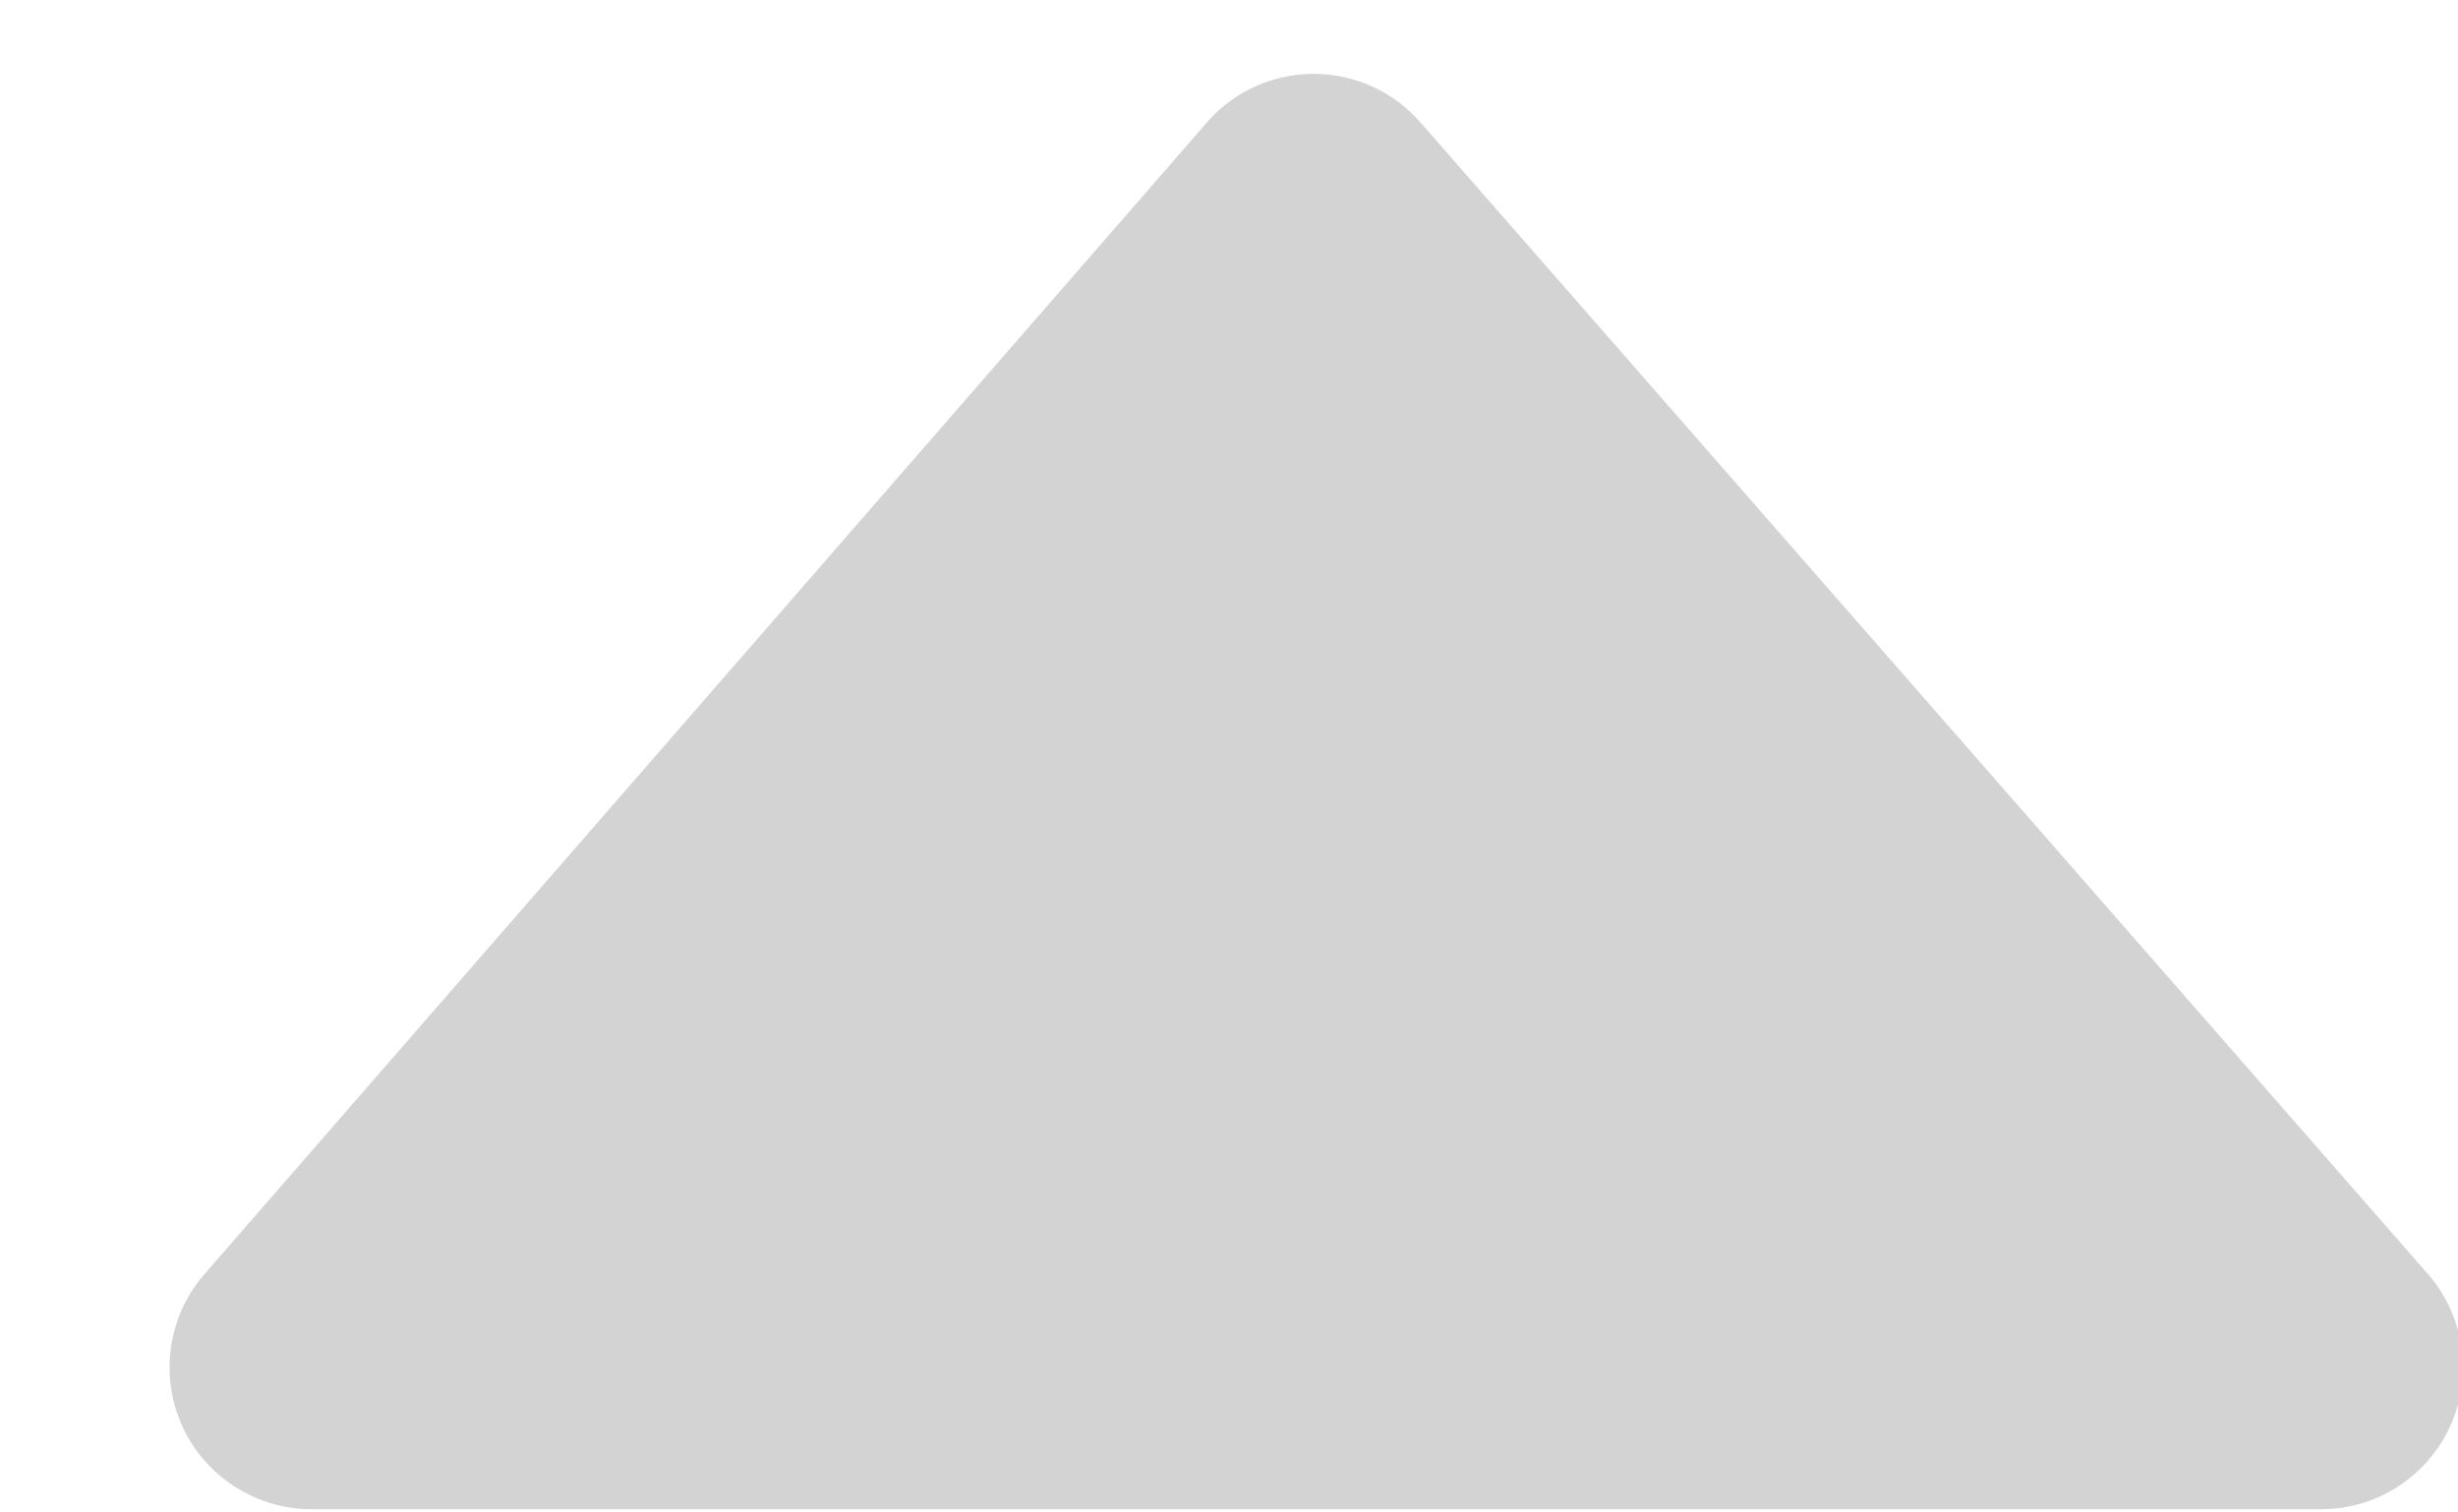 <?xml version="1.0" encoding="UTF-8"?>
<svg width="13px" height="8px" viewBox="0 0 13 8" version="1.1" xmlns="http://www.w3.org/2000/svg" xmlns:xlink="http://www.w3.org/1999/xlink">
    <!-- Generator: Sketch 46.2 (44496) - http://www.bohemiancoding.com/sketch -->
    <title>Path 3</title>
    <desc>Created with Sketch.</desc>
    <defs></defs>
    <g id="Welcome" stroke="none" stroke-width="1" fill="none" fill-rule="evenodd">
        <g id="Dropdown" transform="translate(-1247, -486)" fill="#D3D3D3">
            <g id="Group-2" transform="translate(175, 215)">
                <g id="Group" transform="translate(0, 260)">
                    <g id="Votes" transform="translate(1065, 11)">
                        <path d="M8.647,7.983 L19.276,7.983 L19.276,7.983 C19.69,7.983 20.026,7.647 20.026,7.233 C20.026,7.051 19.96,6.875 19.841,6.739 L14.512,0.647 L14.512,0.647 C14.239,0.335 13.766,0.304 13.454,0.576 C13.428,0.599 13.404,0.623 13.382,0.649 L8.081,6.74 L8.081,6.74 C7.809,7.053 7.842,7.526 8.154,7.798 C8.291,7.917 8.466,7.983 8.647,7.983 Z" id="Path-3"></path>
                    </g>
                </g>
            </g>
        </g>
    </g>
</svg>